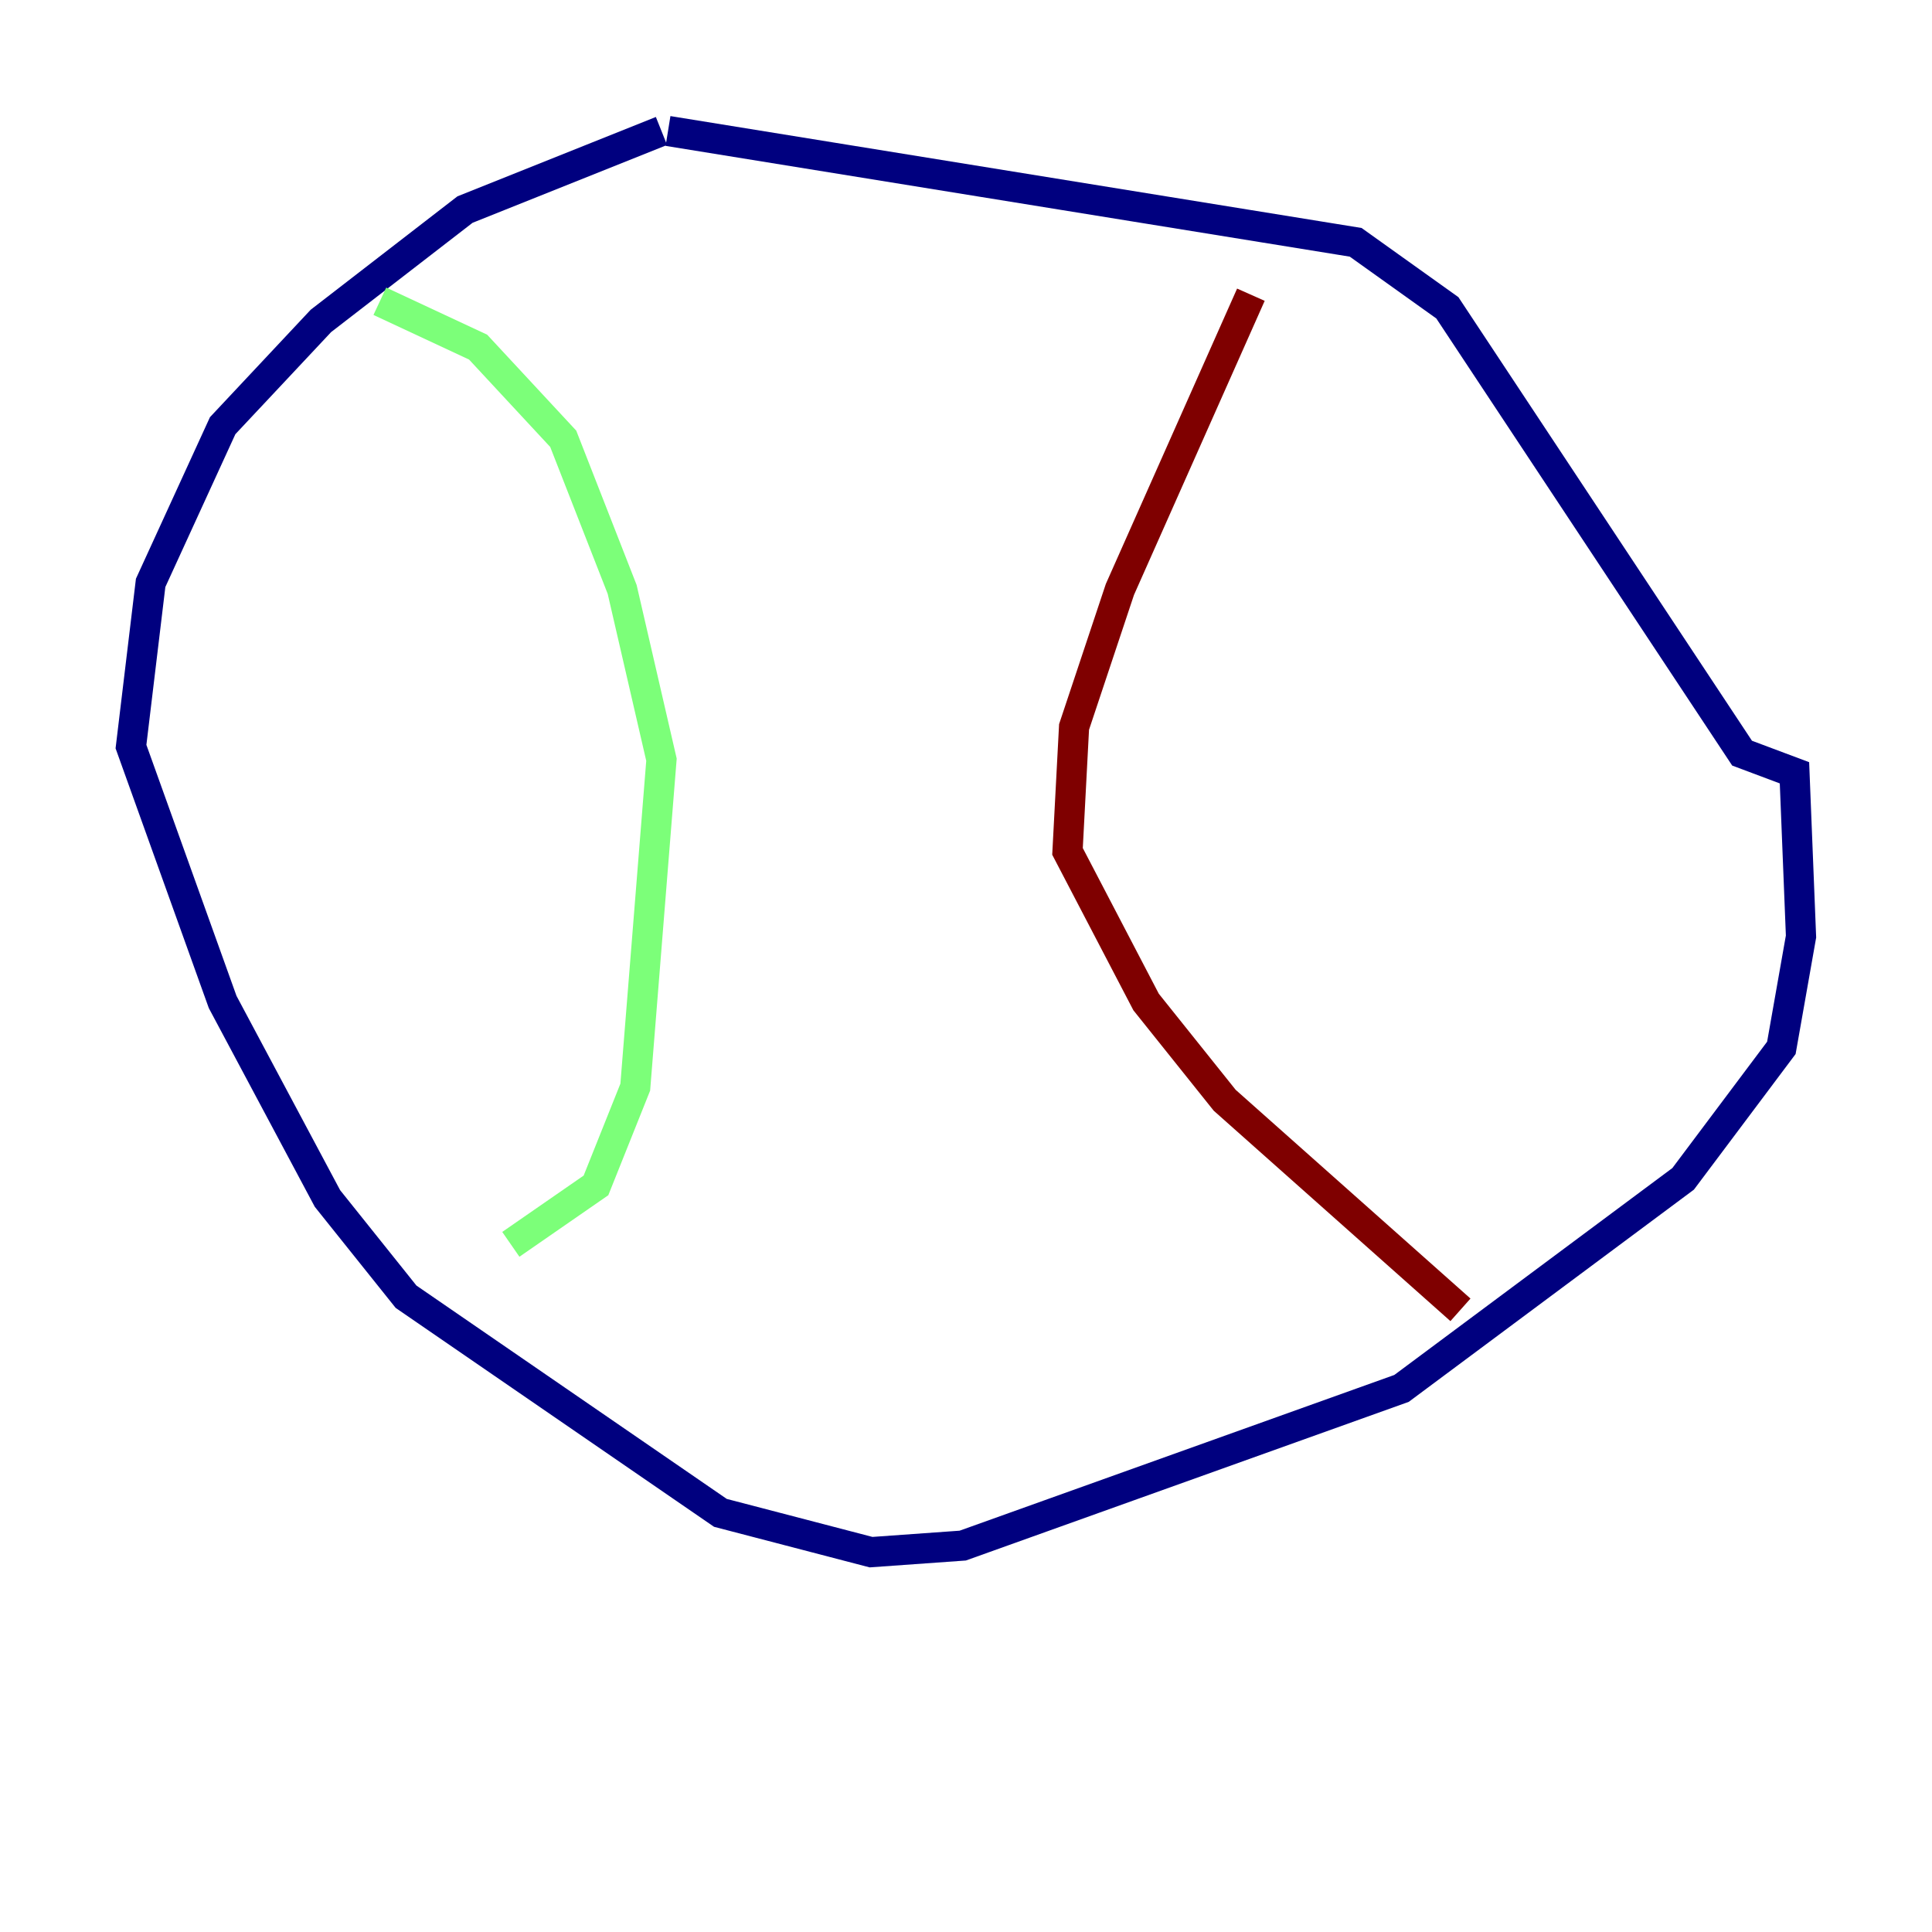 <?xml version="1.0" encoding="utf-8" ?>
<svg baseProfile="tiny" height="128" version="1.2" viewBox="0,0,128,128" width="128" xmlns="http://www.w3.org/2000/svg" xmlns:ev="http://www.w3.org/2001/xml-events" xmlns:xlink="http://www.w3.org/1999/xlink"><defs /><polyline fill="none" points="43.824,8.678 30.807,13.885 21.261,21.261 14.752,28.203 9.98,38.617 8.678,49.464 14.752,66.386 21.695,79.403 26.902,85.912 47.729,100.231 57.709,102.834 63.783,102.4 92.854,91.986 111.512,78.102 118.02,69.424 119.322,62.047 118.888,51.2 115.417,49.898 95.891,20.393 89.817,16.054 44.258,8.678" stroke="#00007f" stroke-width="2" /><polyline fill="none" points="25.166,19.959 31.675,22.997 37.315,29.071 41.22,39.051 43.824,50.332 42.088,72.027 39.485,78.536 33.844,82.441" stroke="#7cff79" stroke-width="2" /><polyline fill="none" points="82.875,19.525 74.197,39.051 71.159,48.163 70.725,56.407 75.932,66.386 81.139,72.895 96.759,86.78" stroke="#7f0000" stroke-width="2" /></svg>